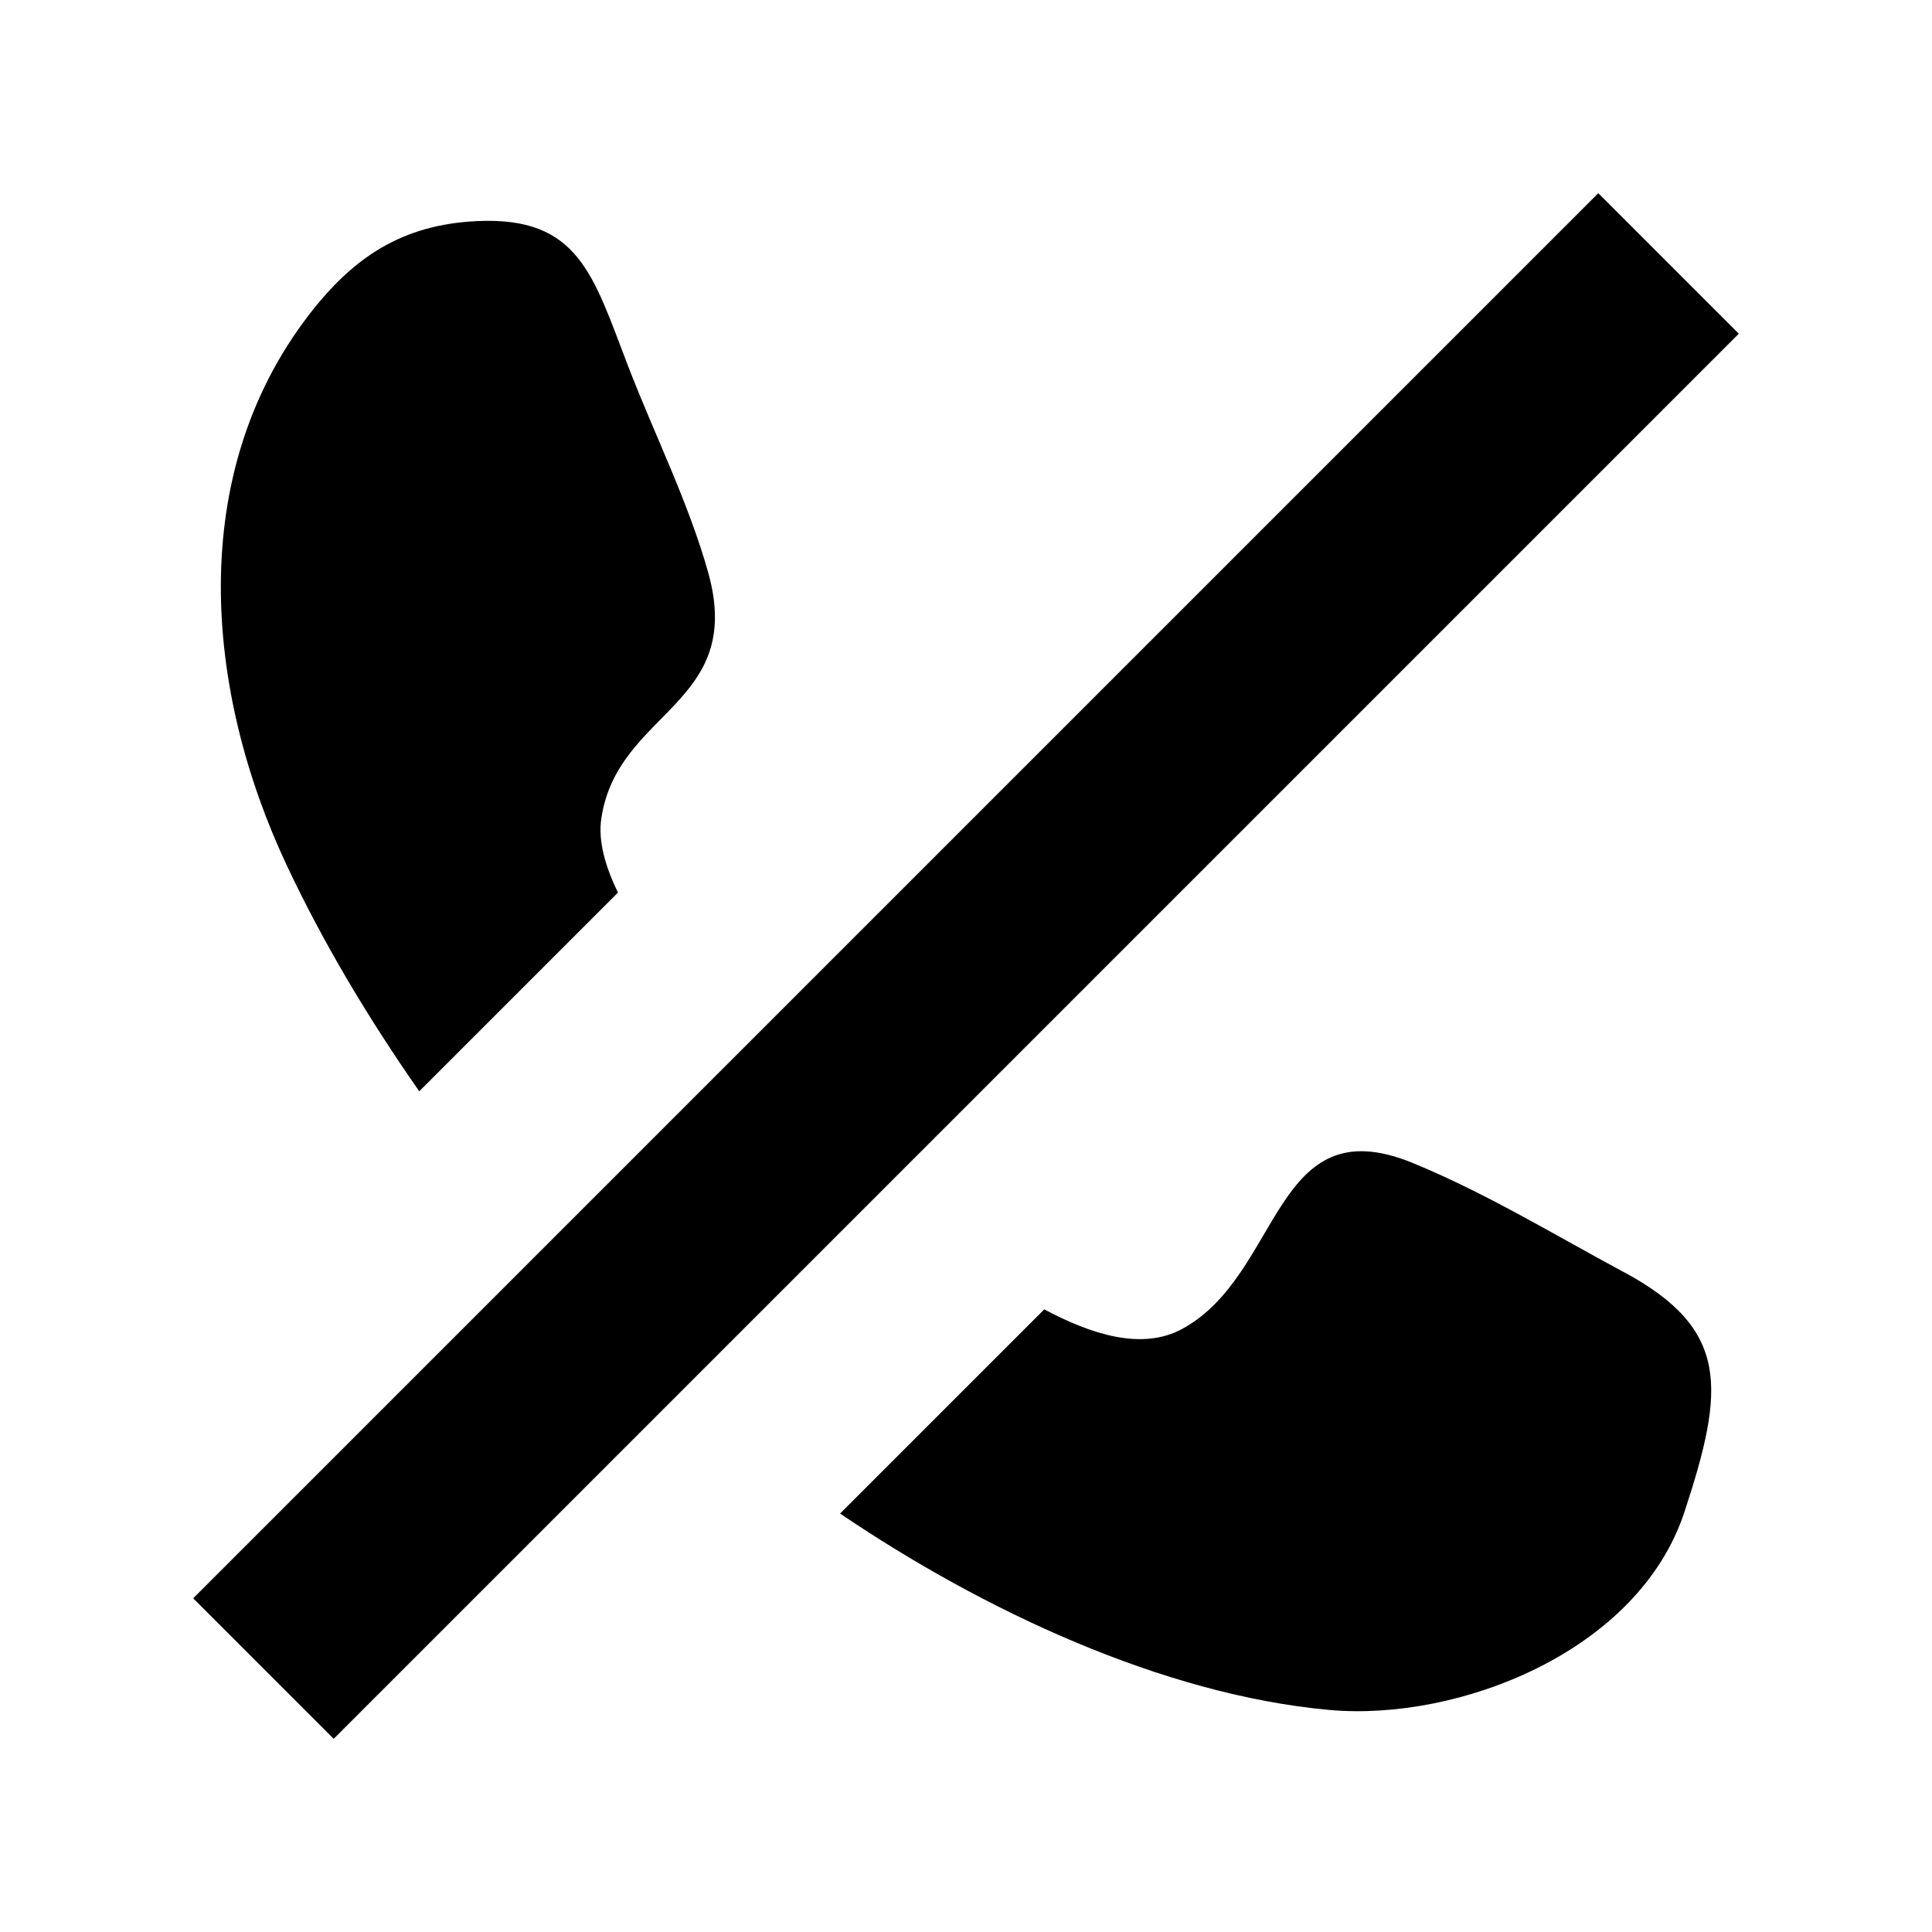 <!-- Generated by IcoMoon.io -->
<svg version="1.1" xmlns="http://www.w3.org/2000/svg" width="40" height="40" viewBox="0 0 40 40">
<title>mp-call-3</title>
<path d="M33.091 4l-29.091 29.091 2.909 2.909 29.091-29.091-2.909-2.909zM34.961 31.038c0.033-0.101 0.062-0.189 0.078-0.237-0.012 0.039-0.041 0.123-0.078 0.237v0zM33.612 26.334c-1.43-0.769-2.876-1.648-4.371-2.259-2.89-1.179-2.695 2.306-4.758 3.435-0.843 0.463-1.903 0.109-2.863-0.401l-4.227 4.227c2.942 1.995 6.675 3.754 10.133 4.067 2.664 0.239 6.395-1.203 7.348-4.098-0.066 0.202-0.13 0.397-0.16 0.49 0.023-0.072 0.072-0.218 0.16-0.49 0.039-0.115 0.064-0.193 0.088-0.267-0.027 0.080-0.056 0.169-0.086 0.261 0.839-2.551 0.942-3.781-1.263-4.966v0zM8.68 22.594l4.114-4.114c-0.257-0.531-0.416-1.061-0.344-1.537 0.333-2.23 2.97-2.341 2.218-5.069-0.405-1.458-1.127-2.896-1.668-4.305-0.724-1.884-1.022-3.094-3.135-2.991-1.526 0.076-2.538 0.728-3.476 1.95-2.538 3.306-2.156 7.765-0.451 11.39 0.755 1.607 1.693 3.172 2.742 4.676v0z"></path>
</svg>
